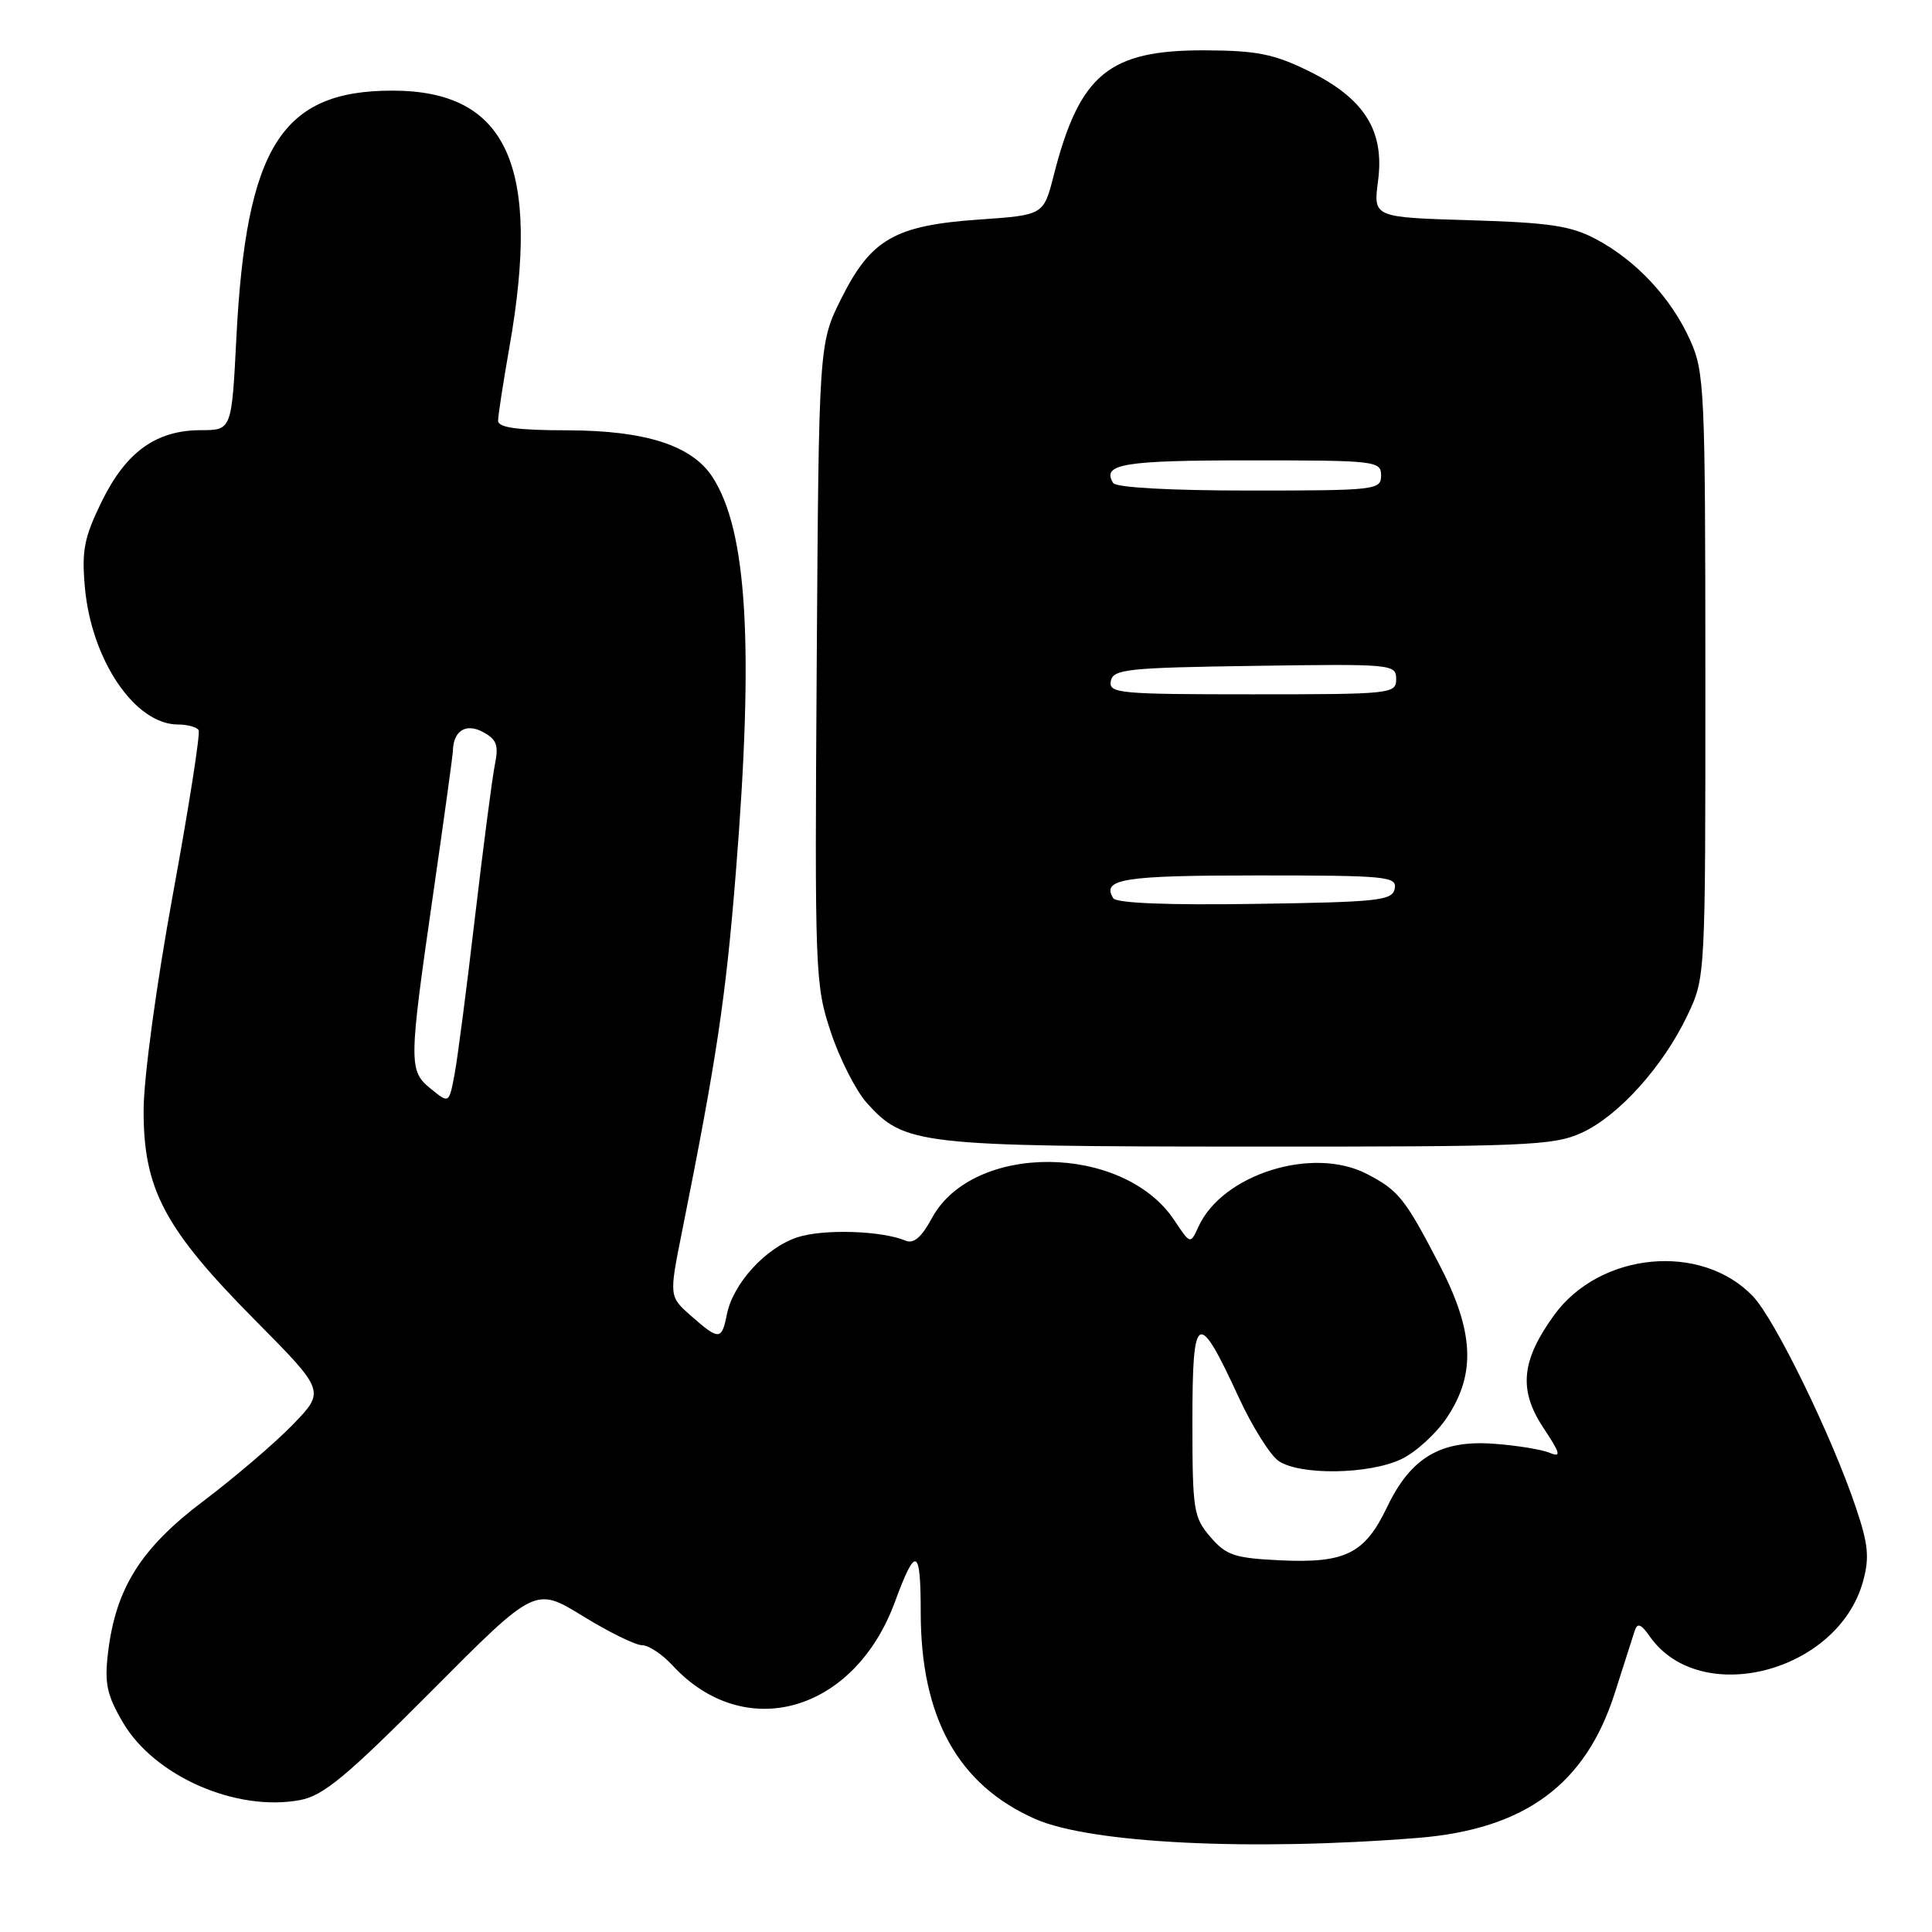 <?xml version="1.0" encoding="UTF-8" standalone="no"?>
<!DOCTYPE svg PUBLIC "-//W3C//DTD SVG 1.1//EN" "http://www.w3.org/Graphics/SVG/1.1/DTD/svg11.dtd" >
<svg xmlns="http://www.w3.org/2000/svg" xmlns:xlink="http://www.w3.org/1999/xlink" version="1.1" viewBox="0 0 256 256">
 <g >
 <path fill="currentColor"
d=" M 187.89 243.53 C 202.03 242.39 210.08 236.48 213.95 224.39 C 215.16 220.60 216.36 216.86 216.61 216.08 C 216.96 215.00 217.44 215.18 218.60 216.83 C 225.24 226.33 243.53 221.62 246.86 209.55 C 247.73 206.38 247.57 204.65 245.90 199.71 C 242.72 190.27 235.17 174.78 232.26 171.75 C 225.42 164.61 211.99 165.89 205.92 174.27 C 201.57 180.28 201.19 184.18 204.50 189.18 C 206.76 192.59 206.91 193.16 205.36 192.51 C 204.34 192.08 201.03 191.53 198.00 191.31 C 190.91 190.77 186.94 193.12 183.79 199.71 C 180.84 205.88 178.26 207.16 169.63 206.75 C 163.57 206.46 162.48 206.09 160.38 203.65 C 158.15 201.06 158.00 200.11 158.00 188.32 C 158.00 173.74 158.71 173.38 164.14 185.16 C 165.91 189.00 168.28 192.78 169.40 193.57 C 172.18 195.51 181.39 195.39 185.69 193.34 C 187.61 192.43 190.35 189.92 191.78 187.75 C 195.60 181.98 195.30 176.35 190.69 167.50 C 186.15 158.77 185.32 157.73 181.09 155.54 C 173.92 151.84 161.96 155.60 158.80 162.55 C 157.73 164.89 157.73 164.89 155.61 161.70 C 148.85 151.51 128.90 151.35 123.47 161.43 C 122.12 163.93 121.06 164.84 120.01 164.40 C 116.83 163.06 109.09 162.82 105.65 163.95 C 101.47 165.33 97.14 170.06 96.32 174.14 C 95.63 177.61 95.29 177.63 91.57 174.36 C 88.65 171.79 88.65 171.79 90.38 163.15 C 94.96 140.28 96.18 132.17 97.51 115.50 C 99.92 85.50 99.01 70.24 94.38 63.17 C 91.65 59.02 85.53 57.05 75.25 57.02 C 68.53 57.01 66.00 56.66 66.00 55.75 C 66.00 55.06 66.68 50.67 67.50 46.00 C 71.74 21.95 67.20 12.01 52.00 12.01 C 37.31 12.00 32.62 19.44 31.32 44.75 C 30.70 57.00 30.70 57.00 26.60 57.00 C 20.68 57.01 16.70 59.88 13.48 66.45 C 11.14 71.24 10.81 72.93 11.25 77.86 C 12.13 87.50 17.90 96.00 23.58 96.00 C 24.84 96.00 26.08 96.34 26.32 96.75 C 26.56 97.16 25.03 106.95 22.91 118.50 C 20.72 130.46 19.05 142.75 19.03 147.05 C 18.99 157.53 21.76 162.78 33.75 174.88 C 43.10 184.32 43.10 184.32 38.80 188.77 C 36.43 191.21 31.12 195.75 27.00 198.86 C 18.66 205.14 15.33 210.44 14.31 219.02 C 13.83 223.06 14.16 224.60 16.29 228.24 C 20.47 235.36 31.29 240.10 39.75 238.52 C 42.85 237.94 45.87 235.43 57.21 224.04 C 70.91 210.26 70.91 210.26 77.21 214.13 C 80.67 216.26 84.21 218.00 85.08 218.00 C 85.94 218.00 87.74 219.19 89.08 220.64 C 98.64 231.04 113.18 226.92 118.57 212.29 C 121.34 204.76 122.00 205.01 122.00 213.62 C 122.00 227.61 126.96 236.54 137.21 241.04 C 144.56 244.26 165.77 245.30 187.89 243.53 Z  M 209.56 150.11 C 214.45 147.89 220.39 141.30 223.61 134.50 C 225.98 129.50 225.98 129.50 225.97 89.50 C 225.96 51.43 225.86 49.28 223.92 45.00 C 221.42 39.47 216.79 34.51 211.50 31.70 C 208.17 29.92 205.36 29.50 194.73 29.18 C 181.96 28.80 181.96 28.80 182.60 23.96 C 183.48 17.30 180.77 13.02 173.38 9.40 C 168.79 7.15 166.51 6.70 159.69 6.67 C 146.91 6.62 143.05 9.82 139.62 23.25 C 138.28 28.50 138.28 28.50 129.75 29.09 C 118.59 29.87 115.43 31.67 111.50 39.51 C 108.50 45.50 108.50 45.50 108.22 87.90 C 107.95 129.03 108.00 130.49 110.09 136.77 C 111.27 140.33 113.43 144.56 114.87 146.16 C 119.85 151.69 121.74 151.91 165.50 151.93 C 202.25 151.95 205.83 151.81 209.56 150.11 Z  M 57.12 144.30 C 54.13 141.88 54.14 141.05 57.39 118.50 C 58.82 108.60 60.00 100.05 60.01 99.50 C 60.07 96.83 61.73 95.78 63.98 96.99 C 65.83 97.98 66.10 98.73 65.57 101.34 C 65.22 103.08 64.04 112.15 62.94 121.50 C 61.85 130.85 60.63 140.24 60.23 142.36 C 59.50 146.23 59.50 146.23 57.12 144.30 Z  M 147.51 119.02 C 145.93 116.46 148.82 116.00 166.63 116.00 C 183.73 116.00 185.12 116.13 184.81 117.75 C 184.51 119.33 182.69 119.53 166.31 119.77 C 154.72 119.95 147.92 119.67 147.51 119.02 Z  M 147.19 90.25 C 147.49 88.67 149.34 88.47 166.26 88.23 C 184.49 87.96 185.00 88.01 185.00 89.98 C 185.00 91.94 184.40 92.00 165.93 92.00 C 148.30 92.00 146.88 91.87 147.19 90.25 Z  M 147.50 64.00 C 145.94 61.48 148.83 61.00 165.56 61.00 C 182.33 61.00 183.00 61.08 183.00 63.00 C 183.00 64.92 182.33 65.00 165.56 65.00 C 155.01 65.00 147.87 64.60 147.50 64.00 Z "/>
</g>
</svg>
